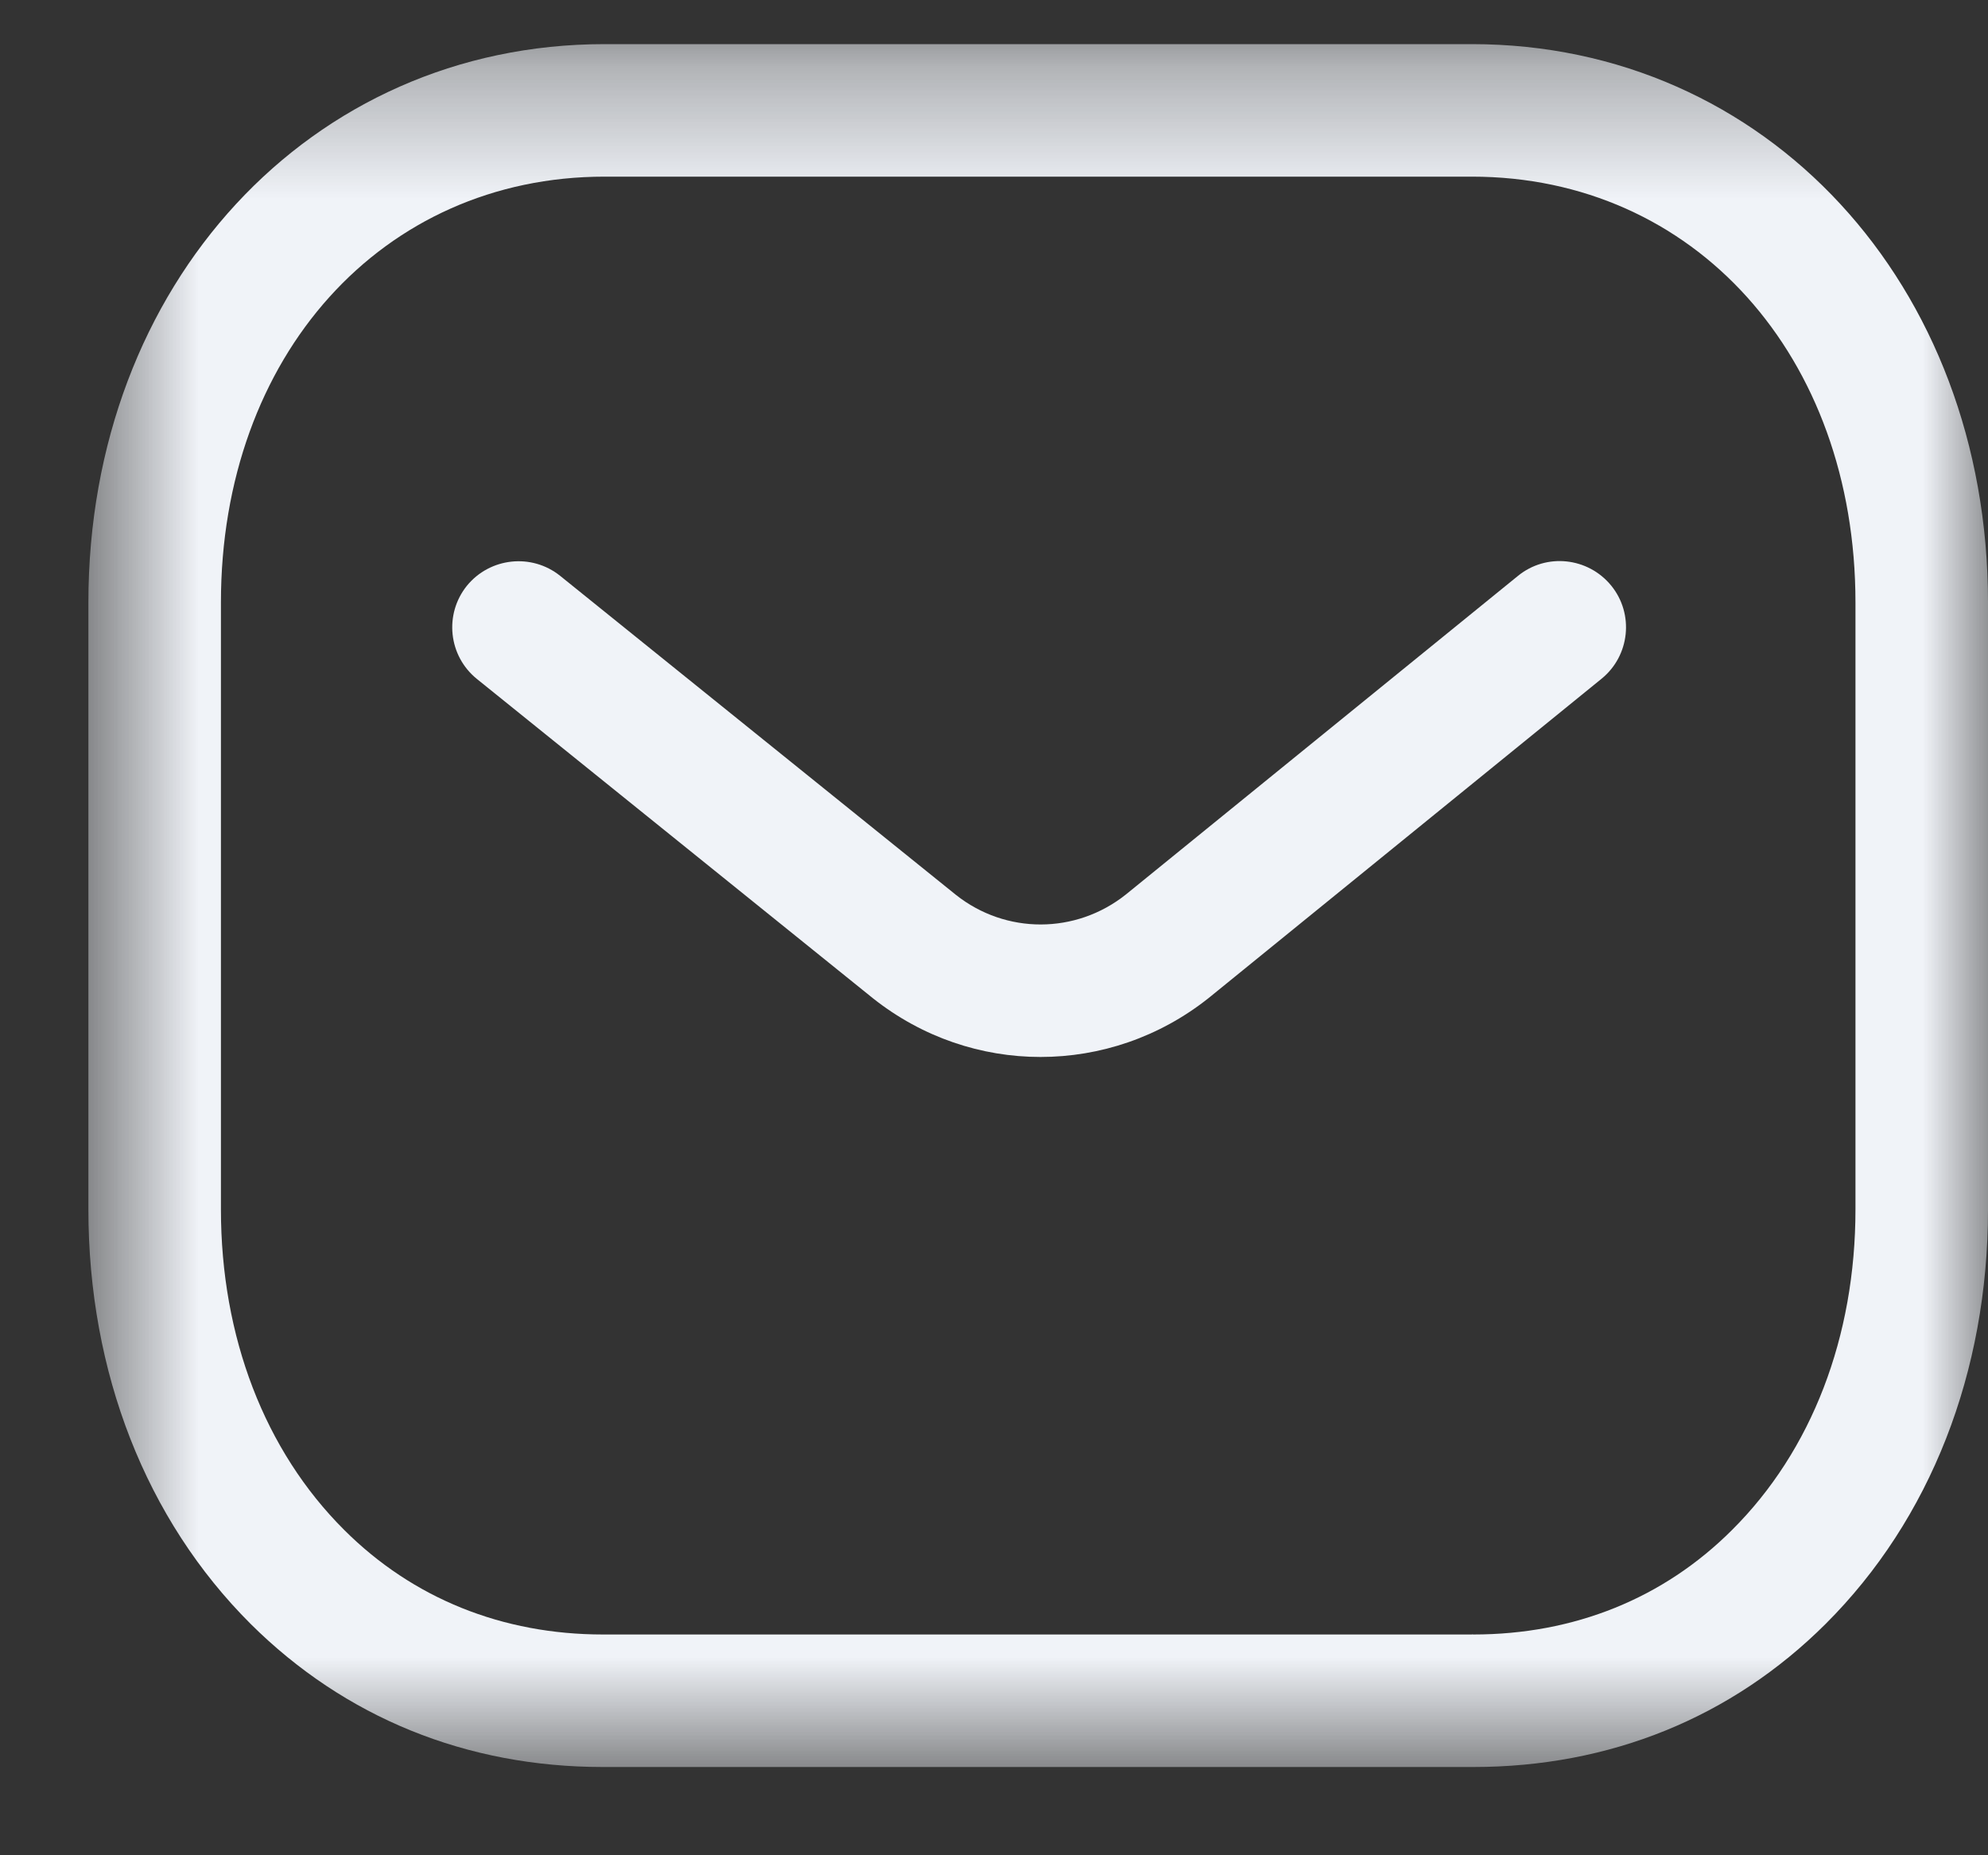 <svg width="15" height="14" viewBox="0 0 15 14" fill="none" xmlns="http://www.w3.org/2000/svg">
<rect x="0" y="0" width="15" height="14" fill="#333333" stroke="none"/>
<path fill-rule="evenodd" clip-rule="evenodd" d="M7.851 7.976C7.405 7.976 6.961 7.829 6.589 7.535L3.599 5.124C3.383 4.95 3.35 4.635 3.523 4.42C3.697 4.207 4.011 4.173 4.226 4.345L7.213 6.753C7.589 7.051 8.117 7.051 8.495 6.75L11.453 4.346C11.667 4.171 11.982 4.205 12.157 4.419C12.331 4.633 12.298 4.948 12.084 5.122L9.121 7.53C8.747 7.828 8.299 7.976 7.851 7.976Z" fill="#F0F3F8"/>
<mask id="mask0_101_1076" style="mask-type:alpha" maskUnits="userSpaceOnUse" x="0" y="0" width="15" height="14">
<path fill-rule="evenodd" clip-rule="evenodd" d="M0.667 0.333H15V13.334H0.667V0.333Z" fill="white"/>
</mask>
<g mask="url(#mask0_101_1076)">
<path fill-rule="evenodd" clip-rule="evenodd" d="M4.559 12.334H11.106C11.107 12.332 11.113 12.334 11.117 12.334C11.877 12.334 12.552 12.062 13.069 11.545C13.67 10.947 14 10.088 14 9.126V4.547C14 2.685 12.783 1.333 11.106 1.333H4.561C2.884 1.333 1.667 2.685 1.667 4.547V9.126C1.667 10.088 1.997 10.947 2.597 11.545C3.115 12.062 3.79 12.334 4.55 12.334H4.559ZM4.548 13.334C3.519 13.334 2.601 12.96 1.891 12.254C1.101 11.466 0.667 10.355 0.667 9.126V4.547C0.667 2.145 2.341 0.333 4.561 0.333H11.106C13.326 0.333 15 2.145 15 4.547V9.126C15 10.355 14.565 11.466 13.775 12.254C13.067 12.96 12.147 13.334 11.117 13.334H11.106H4.561H4.548Z" fill="#F0F3F8"/>
</g>
</svg>

